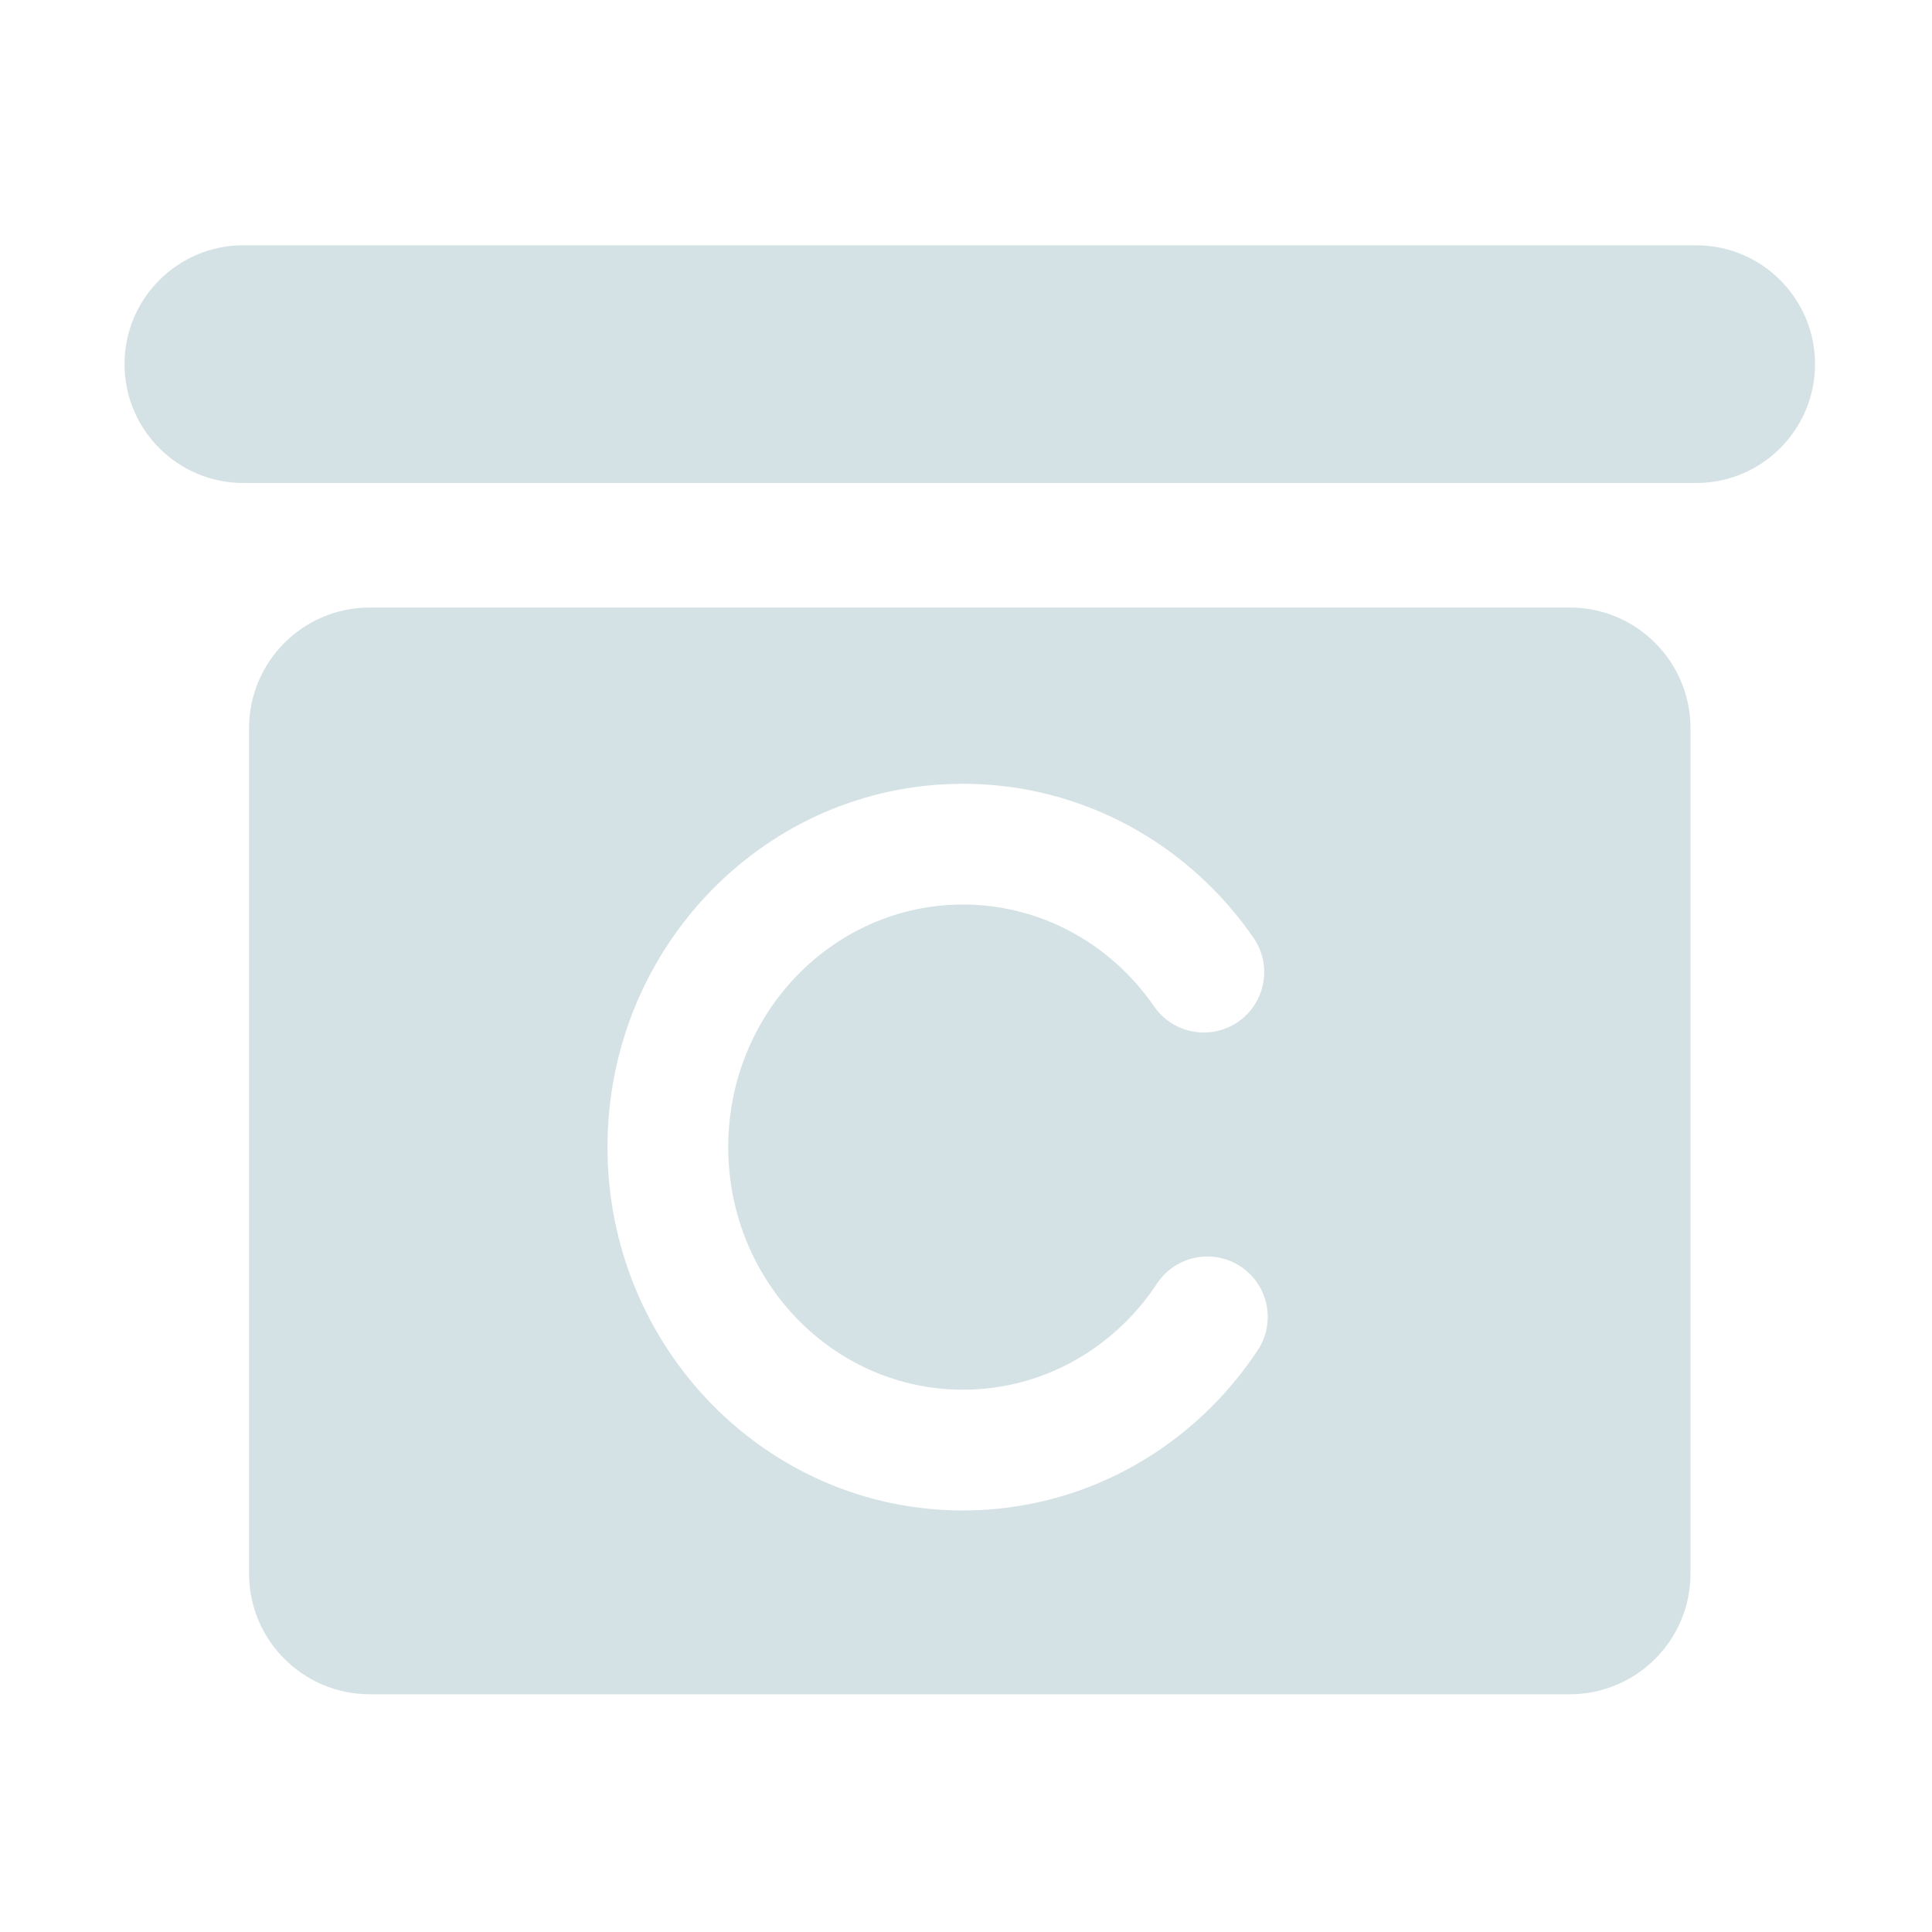 <?xml version="1.0" encoding="UTF-8"?>
<svg width="512px" height="512px" viewBox="0 0 512 512" version="1.1" xmlns="http://www.w3.org/2000/svg" xmlns:xlink="http://www.w3.org/1999/xlink">
    <!-- Generator: Sketch 51 (57462) - http://www.bohemiancoding.com/sketch -->
    <title>icon/menu/C category</title>
    <desc>Created with Sketch.</desc>
    <defs>
        <path d="M31.5,0 L416.5,0 C433.897,0 448,14.103 448,31.5 C448,48.897 433.897,63 416.5,63 L31.5,63 C14.103,63 0,48.897 0,31.5 C0,14.103 14.103,0 31.5,0 Z M65,96 L383,96 C400.673,96 415,110.327 415,128 L415,352 C415,369.673 400.673,384 383,384 L65,384 C47.327,384 33,369.673 33,352 L33,128 C33,110.327 47.327,96 65,96 Z M299.192,183.535 C295.969,178.866 292.345,174.496 288.366,170.481 C270.873,152.825 247.302,142.714 222.187,142.714 C170.068,142.714 127.991,185.916 127.991,239 C127.991,292.084 170.068,335.286 222.187,335.286 C247.036,335.286 270.379,325.389 287.823,308.063 C292.488,303.429 296.676,298.315 300.313,292.805 C305.182,285.43 303.15,275.506 295.775,270.637 C288.401,265.769 278.476,267.801 273.608,275.175 C271.177,278.857 268.382,282.27 265.273,285.359 C253.744,296.81 238.468,303.286 222.187,303.286 C187.933,303.286 159.991,274.597 159.991,239 C159.991,203.403 187.933,174.714 222.187,174.714 C238.643,174.714 254.07,181.331 265.634,193.003 C268.286,195.68 270.705,198.596 272.858,201.715 C277.878,208.986 287.843,210.812 295.115,205.792 C302.387,200.771 304.213,190.806 299.192,183.535 Z" id="path-1"></path>
    </defs>
    <g id="symbol" stroke="none" stroke-width="1" fill="none" fill-rule="evenodd">
        <g id="icon/menu/C-category">
            <g>
                <rect id="Rectangle" fill-opacity="0" fill="#F0F0F0" x="0" y="0" width="512" height="512"></rect>
                <g id="Group-4" transform="translate(33, 65)">
                    <g id="color1">
                        <mask id="mask-2" fill="white">
                            <use xlink:href="#path-1"></use>
                        </mask>
                        <use id="Mask" fill="#D5E2E5" fill-rule="nonzero" xlink:href="#path-1"></use>
                    </g>
                </g>
            </g>
        </g>
    </g>
</svg>